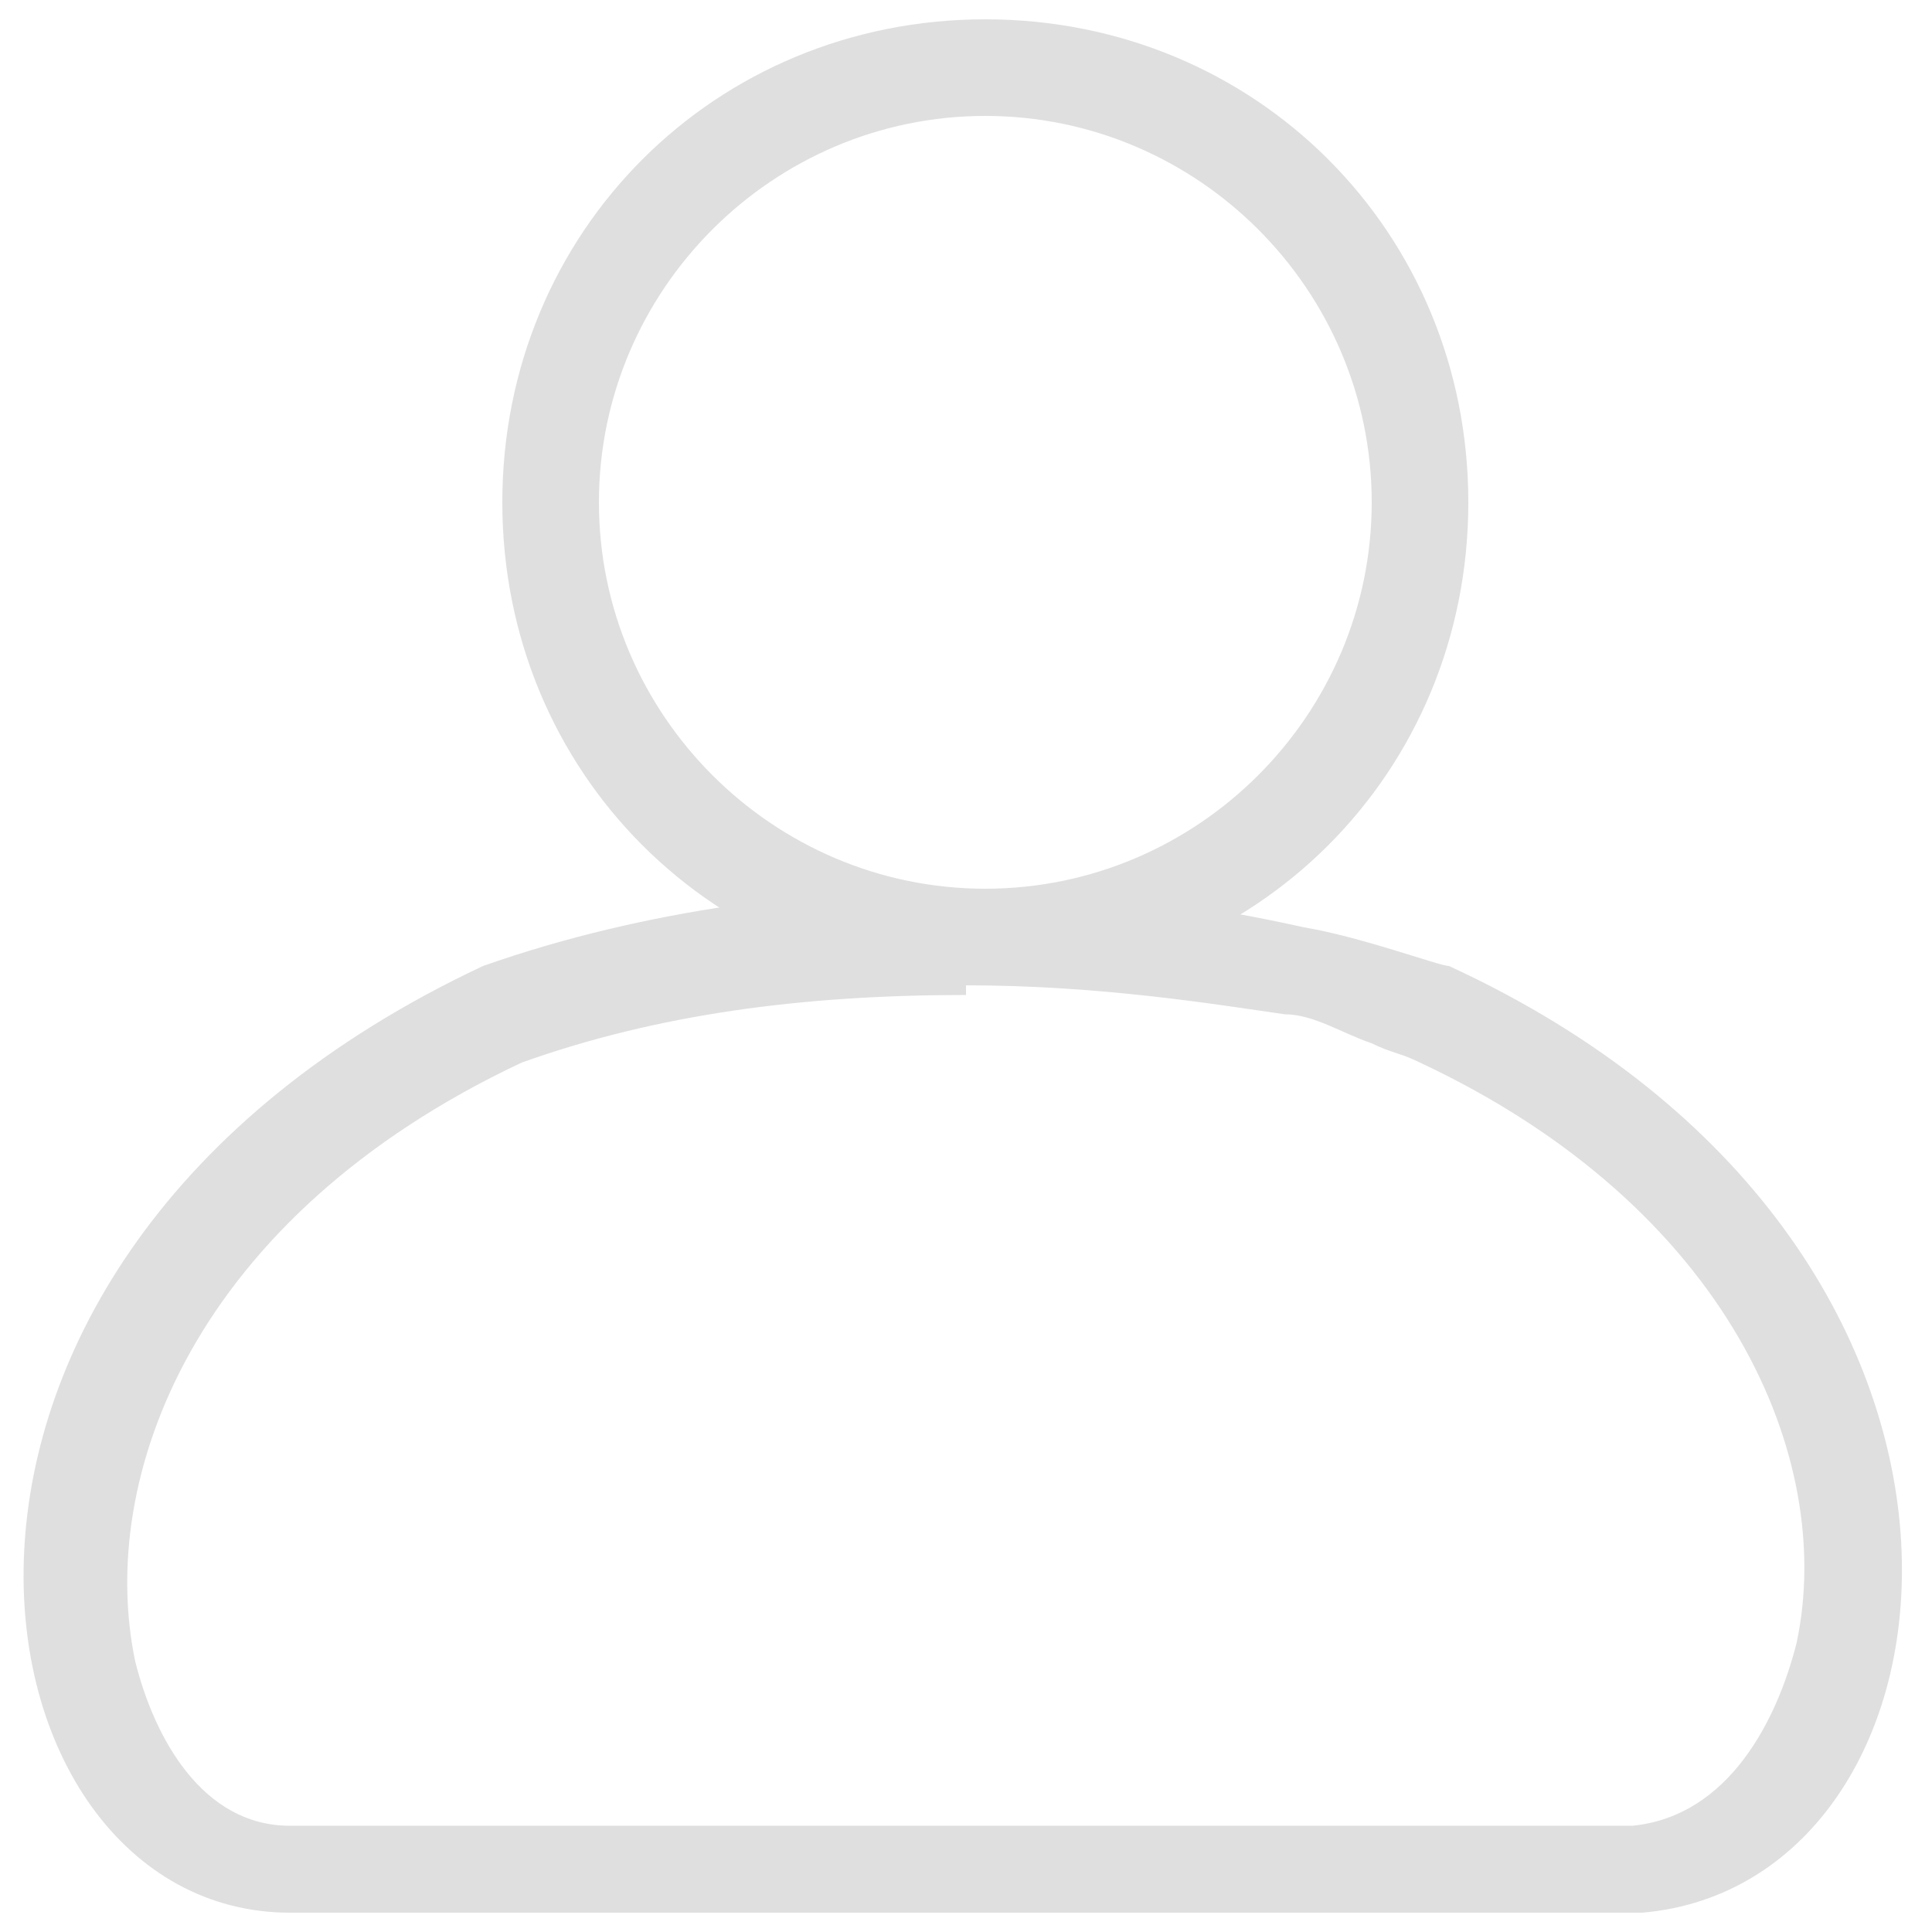 <?xml version="1.0" standalone="no"?><!DOCTYPE svg PUBLIC "-//W3C//DTD SVG 1.1//EN" "http://www.w3.org/Graphics/SVG/1.1/DTD/svg11.dtd"><svg t="1541729115980" class="icon" style="" viewBox="0 0 1024 1024" version="1.1" xmlns="http://www.w3.org/2000/svg" p-id="2430" xmlns:xlink="http://www.w3.org/1999/xlink" width="200" height="200"><defs><style type="text/css"></style></defs><path d="M522.24 61.44c112.64 0 204.8 92.16 204.8 204.8s-92.16 204.8-204.8 204.8-204.8-92.16-204.8-204.8 92.16-204.8 204.8-204.8m0-51.2c-143.36 0-256 112.64-256 256s112.64 256 256 256 256-112.64 256-256-112.64-256-256-256z" fill="#dfdfdf" p-id="2431"></path><path d="M512 471.04v51.2c71.68 0 133.12 10.24 168.96 15.36 15.36 0 30.72 10.24 46.08 15.36 10.24 5.12 15.36 5.12 25.6 10.24 163.84 76.8 220.16 209.92 199.68 307.2-10.24 40.96-35.84 92.16-87.04 97.28H153.6c-46.08 0-71.68-46.08-81.92-87.04-20.48-97.28 30.72-235.52 204.8-317.44 71.68-25.6 148.48-35.84 235.52-35.84V471.04m0 0c-76.8 0-168.96 10.24-256 40.96-337.92 158.72-276.48 501.76-102.4 501.76h716.8c179.2-15.36 220.16-353.28-102.4-501.76-5.12 0-46.08-15.36-76.8-20.48-46.08-10.24-107.52-20.48-179.2-20.48z" fill="#dfdfdf" p-id="2432"></path></svg>
